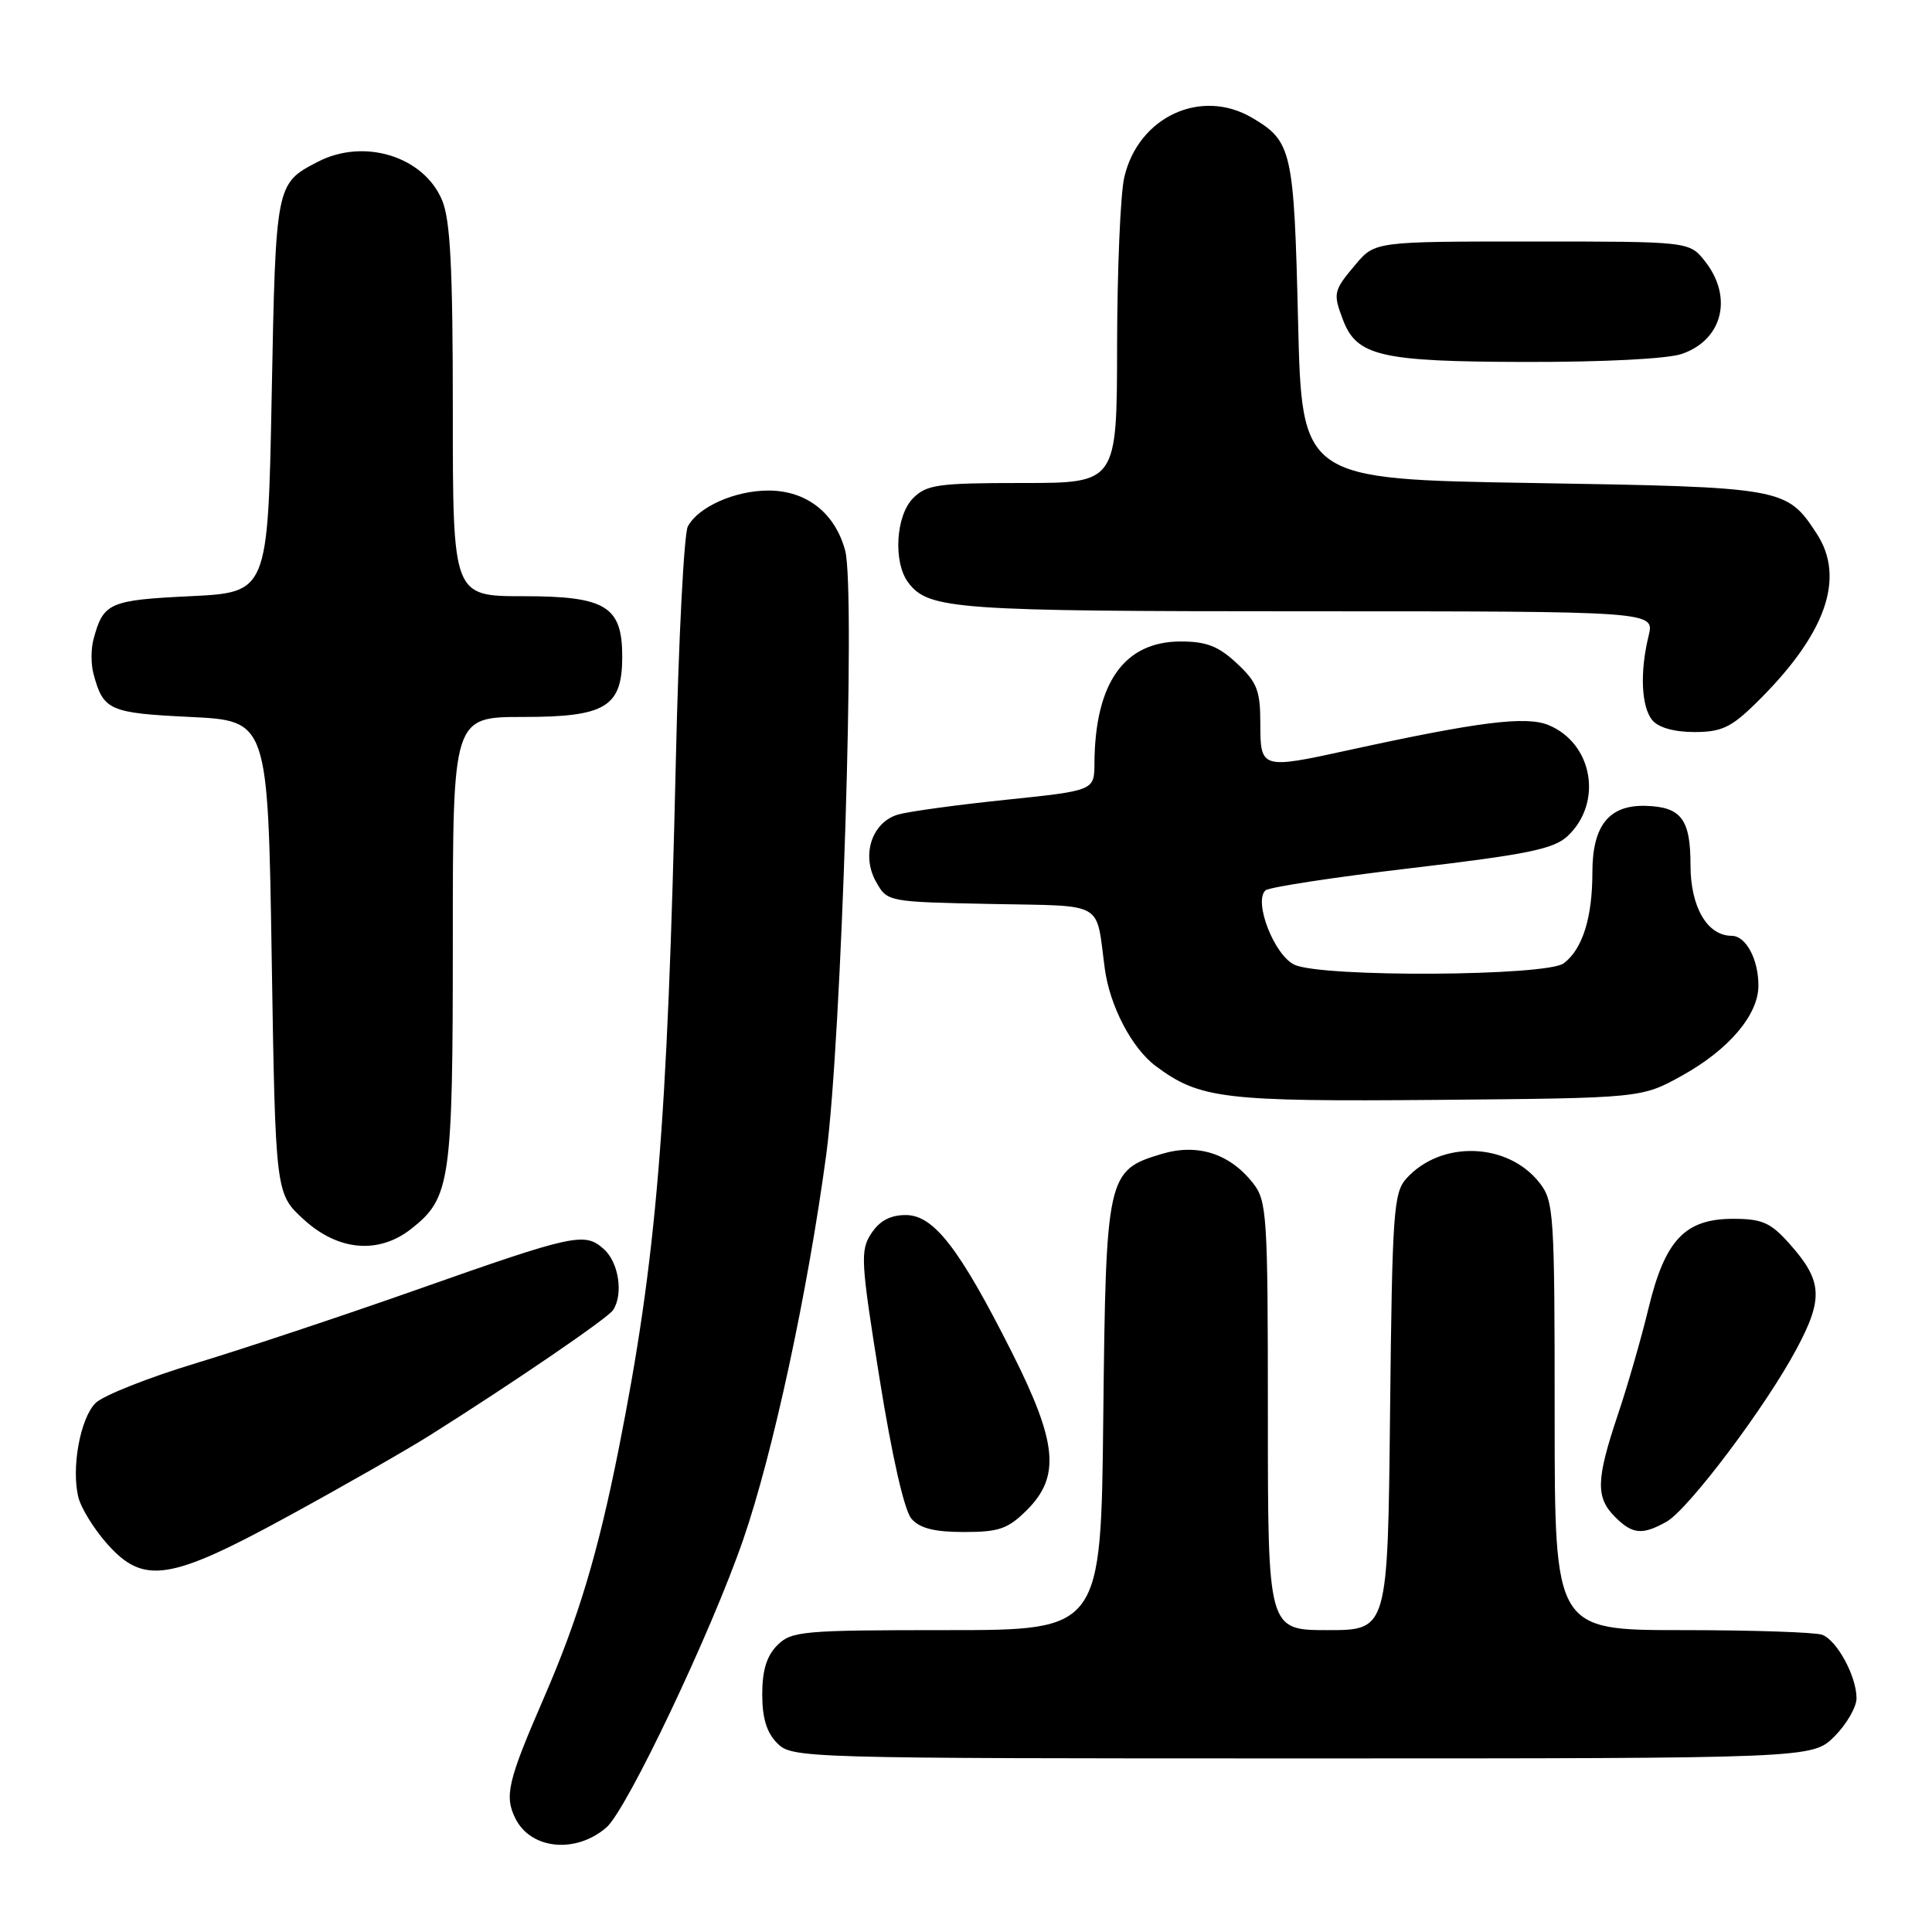 <?xml version="1.0" encoding="UTF-8" standalone="no"?>
<!DOCTYPE svg PUBLIC "-//W3C//DTD SVG 1.1//EN" "http://www.w3.org/Graphics/SVG/1.1/DTD/svg11.dtd" >
<svg xmlns="http://www.w3.org/2000/svg" xmlns:xlink="http://www.w3.org/1999/xlink" version="1.1" viewBox="0 0 256 256">
 <g >
 <path fill="currentColor"
d=" M 80.37 242.13 C 83.08 239.76 94.27 216.22 98.48 204.00 C 102.42 192.59 107.03 171.19 109.48 153.00 C 111.52 137.79 113.39 78.16 111.99 72.95 C 110.64 67.96 106.86 65.00 101.82 65.00 C 97.38 65.00 92.51 67.17 91.14 69.76 C 90.64 70.72 89.92 84.55 89.56 100.50 C 88.44 149.40 87.01 166.68 81.98 192.00 C 79.23 205.80 76.65 214.41 72.07 224.97 C 67.27 236.02 66.81 237.99 68.30 240.97 C 70.35 245.08 76.33 245.65 80.37 242.13 Z  M 243.08 230.08 C 244.68 228.47 246.00 226.20 246.00 225.03 C 246.00 222.13 243.43 217.38 241.46 216.62 C 240.56 216.28 232.22 216.00 222.92 216.00 C 206.00 216.00 206.00 216.00 206.00 187.63 C 206.00 160.71 205.90 159.14 203.98 156.71 C 199.78 151.36 190.96 151.07 186.37 156.14 C 184.65 158.04 184.48 160.52 184.19 187.10 C 183.89 216.00 183.89 216.00 175.94 216.00 C 168.00 216.00 168.00 216.00 168.00 187.63 C 168.00 160.95 167.88 159.12 166.03 156.77 C 162.95 152.85 158.68 151.48 153.94 152.90 C 146.68 155.07 146.54 155.72 146.19 187.70 C 145.89 216.00 145.89 216.00 125.44 216.00 C 106.33 216.00 104.87 216.13 103.00 218.00 C 101.59 219.41 101.00 221.33 101.00 224.50 C 101.00 227.67 101.59 229.59 103.00 231.00 C 104.96 232.96 106.33 233.00 172.58 233.00 C 240.15 233.00 240.15 233.00 243.08 230.08 Z  M 38.36 200.81 C 45.59 196.86 53.98 192.07 57.00 190.16 C 67.94 183.27 80.52 174.68 81.23 173.60 C 82.62 171.52 82.00 167.31 80.04 165.54 C 77.48 163.22 76.19 163.50 55.00 170.97 C 45.38 174.36 32.33 178.70 26.00 180.62 C 19.68 182.53 13.68 184.91 12.67 185.90 C 10.63 187.92 9.42 194.55 10.39 198.42 C 10.74 199.82 12.42 202.55 14.12 204.48 C 19.00 210.04 22.44 209.52 38.36 200.81 Z  M 136.08 200.08 C 140.53 195.63 140.10 191.15 134.10 179.23 C 127.13 165.40 123.73 161.00 120.02 161.00 C 117.97 161.00 116.55 161.76 115.45 163.44 C 113.97 165.69 114.05 167.10 116.55 182.69 C 118.20 192.99 119.83 200.18 120.78 201.25 C 121.88 202.51 123.82 203.00 127.73 203.00 C 132.39 203.00 133.56 202.59 136.08 200.08 Z  M 220.80 201.65 C 223.70 200.04 233.99 186.38 238.08 178.69 C 241.65 172.01 241.48 169.68 237.06 164.74 C 234.61 162.00 233.48 161.50 229.66 161.50 C 223.27 161.50 220.63 164.29 218.44 173.34 C 217.49 177.28 215.66 183.65 214.36 187.50 C 211.49 196.07 211.42 198.42 214.00 201.00 C 216.31 203.31 217.60 203.43 220.80 201.65 Z  M 54.49 162.83 C 59.70 158.73 60.00 156.62 60.00 124.53 C 60.00 95.00 60.00 95.00 69.35 95.00 C 80.27 95.00 82.45 93.67 82.45 87.00 C 82.45 80.33 80.27 79.00 69.35 79.00 C 60.00 79.00 60.00 79.00 60.00 54.47 C 60.00 35.53 59.68 29.16 58.58 26.53 C 56.15 20.72 48.25 18.27 42.13 21.43 C 36.53 24.33 36.54 24.29 36.00 52.40 C 35.50 78.50 35.50 78.50 25.21 79.00 C 14.44 79.52 13.68 79.86 12.38 84.75 C 12.05 85.99 12.05 88.01 12.38 89.25 C 13.68 94.14 14.44 94.48 25.21 95.00 C 35.50 95.50 35.50 95.50 36.00 126.83 C 36.50 158.16 36.50 158.16 40.24 161.58 C 44.80 165.76 50.16 166.23 54.49 162.83 Z  M 222.87 142.53 C 229.09 139.08 233.00 134.47 233.00 130.59 C 233.00 127.10 231.34 124.00 229.46 124.00 C 226.22 124.00 224.00 120.19 224.00 114.62 C 224.00 108.54 222.77 106.92 218.07 106.78 C 213.20 106.64 211.00 109.39 211.00 115.59 C 211.00 121.60 209.70 125.75 207.21 127.64 C 204.94 129.36 175.25 129.53 171.54 127.84 C 168.87 126.62 166.07 119.48 167.68 117.98 C 168.13 117.56 176.82 116.23 187.00 115.03 C 202.38 113.22 205.87 112.50 207.70 110.80 C 212.42 106.39 211.08 98.52 205.20 96.08 C 202.20 94.84 195.93 95.63 178.50 99.44 C 167.15 101.92 167.00 101.87 167.00 95.90 C 167.00 91.49 166.58 90.41 163.89 87.90 C 161.46 85.62 159.86 85.00 156.45 85.00 C 148.97 85.00 145.09 90.48 145.02 101.13 C 145.00 104.76 145.00 104.76 133.25 105.98 C 126.79 106.65 120.38 107.53 119.00 107.93 C 115.53 108.95 114.10 113.30 116.07 116.82 C 117.57 119.50 117.57 119.50 131.27 119.78 C 146.62 120.09 145.17 119.26 146.39 128.35 C 147.06 133.31 149.97 138.89 153.13 141.25 C 158.97 145.61 162.10 145.98 190.50 145.74 C 217.50 145.50 217.50 145.50 222.87 142.53 Z  M 232.63 93.21 C 241.90 84.14 244.60 76.62 240.71 70.69 C 236.73 64.61 236.38 64.55 203.05 64.00 C 172.50 63.50 172.50 63.50 172.00 42.50 C 171.46 19.94 171.19 18.72 165.93 15.62 C 159.15 11.61 150.82 15.48 148.97 23.50 C 148.46 25.70 148.04 35.71 148.02 45.75 C 148.00 64.00 148.00 64.00 135.50 64.00 C 124.33 64.00 122.79 64.21 121.00 66.00 C 118.68 68.32 118.33 74.54 120.36 77.21 C 123.06 80.75 126.48 81.00 173.19 81.00 C 219.25 81.00 219.25 81.00 218.45 84.25 C 217.27 89.07 217.48 93.66 218.94 95.43 C 219.75 96.41 221.86 97.00 224.50 97.00 C 228.08 97.00 229.38 96.40 232.63 93.21 Z  M 222.87 46.89 C 228.26 45.02 229.66 39.38 225.93 34.63 C 223.85 32.00 223.85 32.00 203.02 32.00 C 182.18 32.00 182.18 32.00 179.59 35.08 C 176.69 38.52 176.61 38.85 177.95 42.38 C 179.78 47.19 182.93 47.92 202.10 47.96 C 212.48 47.98 221.00 47.55 222.87 46.89 Z "/>
</g>
</svg>